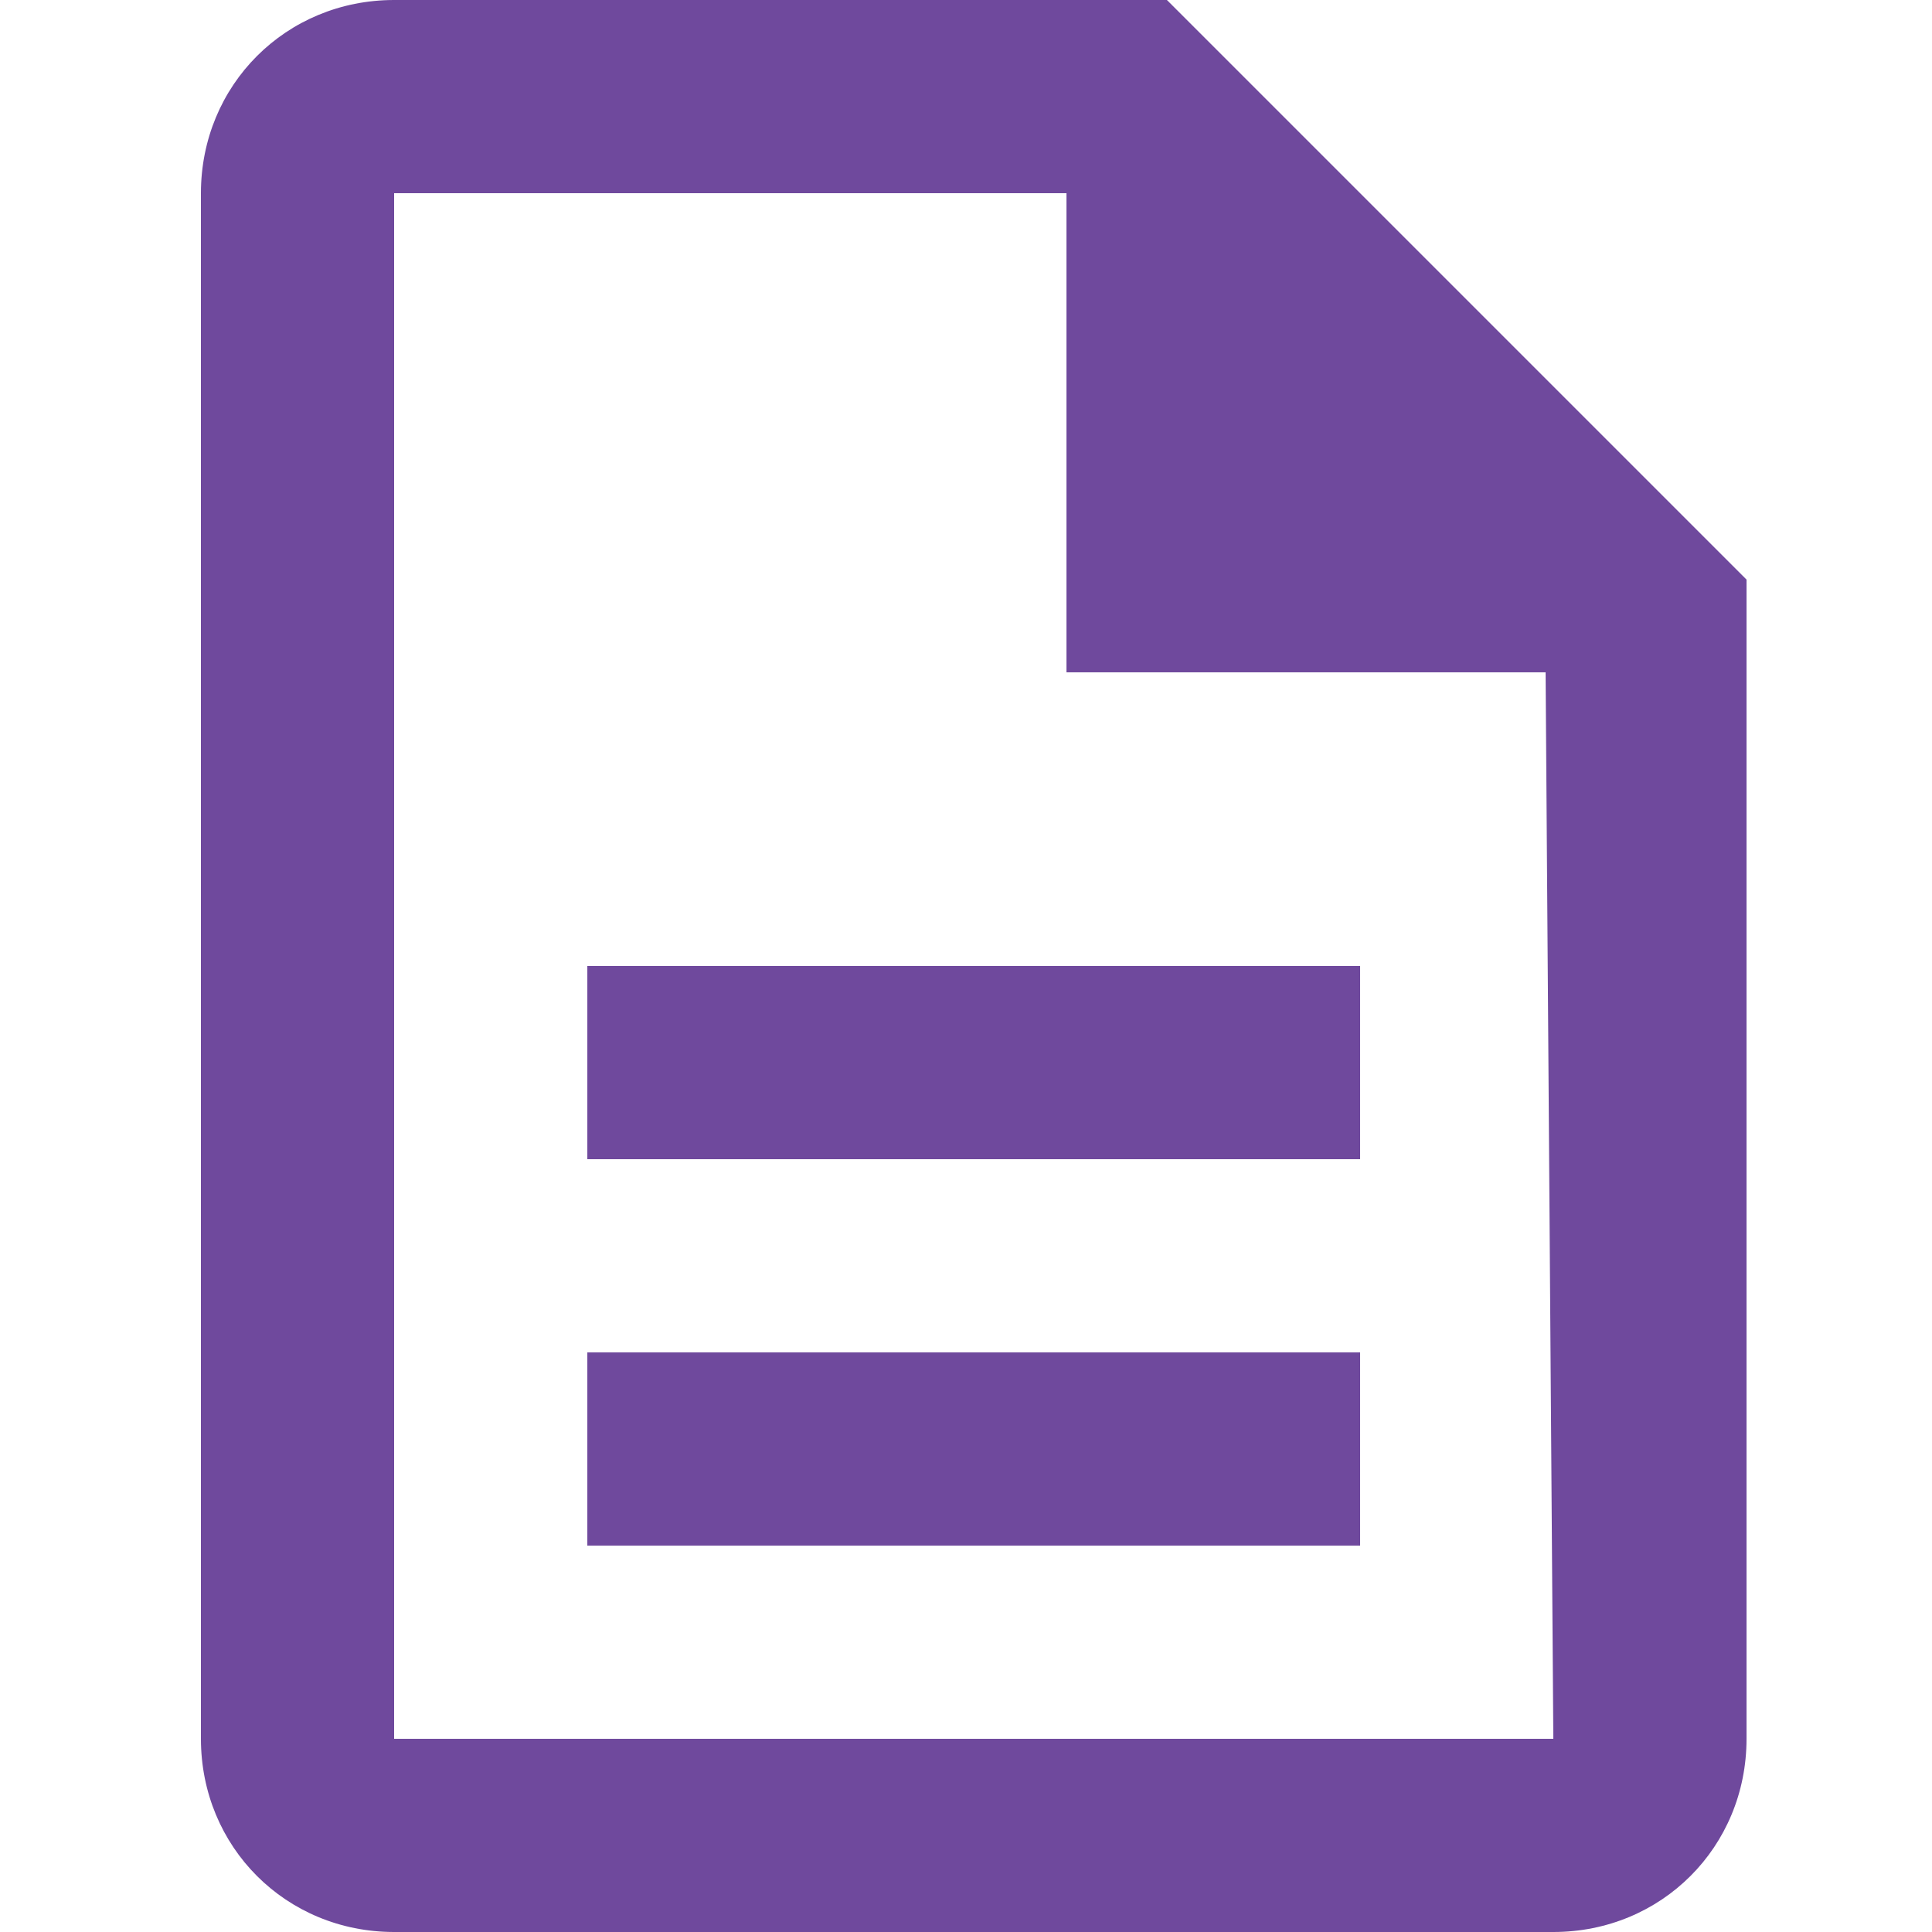 <?xml version="1.0" encoding="utf-8"?>
<!-- Generator: Adobe Illustrator 23.1.1, SVG Export Plug-In . SVG Version: 6.00 Build 0)  -->
<svg version="1.1" id="Layer_1" xmlns="http://www.w3.org/2000/svg" xmlns:xlink="http://www.w3.org/1999/xlink" x="0px" y="0px"
	 viewBox="0 0 25 25" style="enable-background:new 0 0 25 25;" xml:space="preserve">
<style type="text/css">
	.st0{fill:none;}
	.st1{fill:#6F499D;}
	.st2{fill:#F0A53D;}
</style>
<g id="post_add-24px_2" transform="translate(-0.5 -0.098)">
	<g id="Group_998" transform="translate(0.5)">
		<rect id="Rectangle_2552" x="8.3" y="-37.3" class="st0" width="24.2" height="24.9"/>
	</g>
	<g id="Group_1000" transform="translate(2.813 2.822)">
		<g id="Group_999">
			<path id="Path_186" class="st1" d="M23.7-17.6H8.5v-16.1h8.9v-2.6H8.5c-1.4,0-2.5,1.2-2.5,2.6v15.8c0,1.4,1.1,2.6,2.5,2.6h15.2
				c1.4,0,2.5-1.2,2.5-2.6v-9.2h-2.5V-17.6z"/>
			<path id="Path_187" class="st1" d="M26.2-40.2h-2.5v3.9h-3.8c0,0,0,2.6,0,2.6h3.8v3.9c0,0,2.5,0,2.5,0v-3.9H30v-2.6h-3.8V-40.2z"
				/>
			<rect id="Rectangle_2553" x="11.2" y="-31.9" class="st1" width="9.6" height="3.1"/>
			<path id="Path_188" class="st1" d="M11.1-27.1v2.6h10.1v-2.6H11.1z"/>
			<rect id="Rectangle_2554" x="11.2" y="-22.6" class="st1" width="9.6" height="1.9"/>
		</g>
	</g>
</g>
<path id="Path_198" class="st1" d="M7.6,17.5h10V20h-10V17.5z M7.6,12.5h10V15h-10V12.5z M15.1,0h-10C3.7,0,2.6,1.1,2.6,2.5v20
	c0,1.4,1.1,2.5,2.5,2.5h15c1.4,0,2.5-1.1,2.5-2.5v-15L15.1,0z M20.1,22.5h-15v-20h8.7v6.2h6.2L20.1,22.5z"/>
<path id="Path_200" class="st2" d="M-24.5-21.3h10v2.5h-10V-21.3z M-24.5-26.3h10v2.5h-10V-26.3z M-17-38.8h-10
	c-1.4,0-2.5,1.1-2.5,2.5v20c0,1.4,1.1,2.5,2.5,2.5h15c1.4,0,2.5-1.1,2.5-2.5v-15L-17-38.8z M-12-16.3h-15v-20h8.7v6.2h6.2L-12-16.3z
	"/>
</svg>
